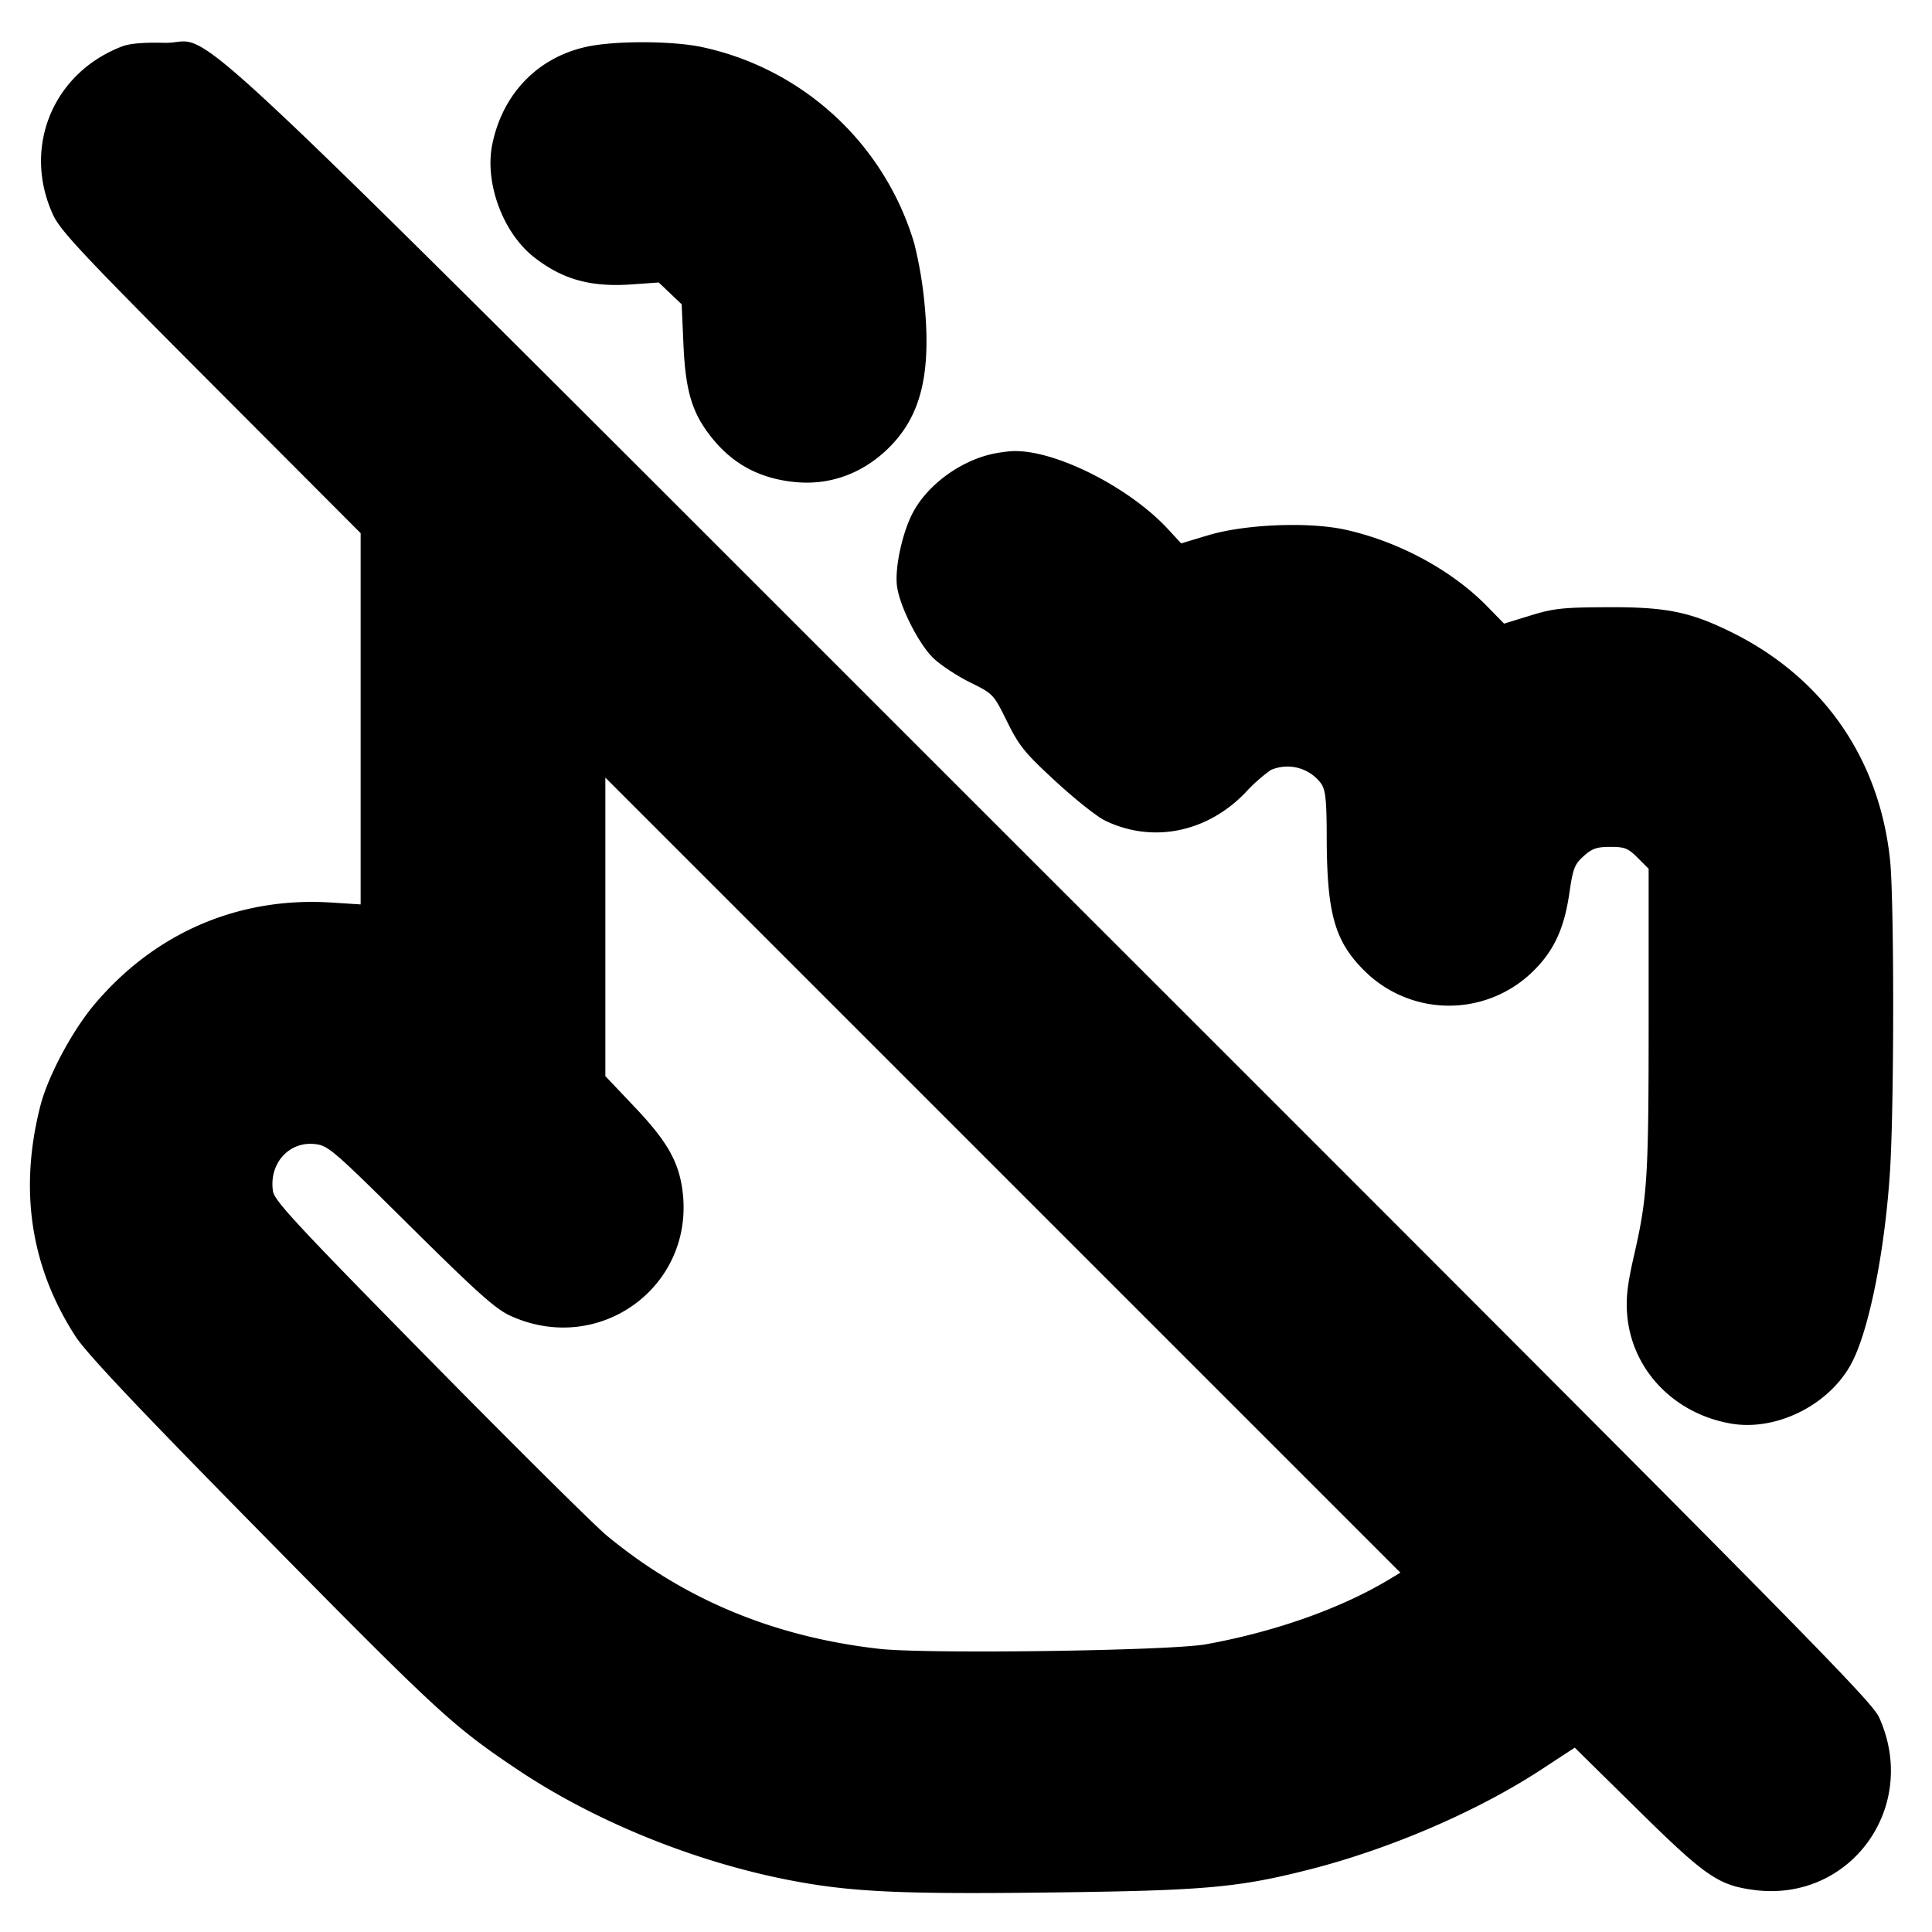 <svg xmlns="http://www.w3.org/2000/svg" width="24" height="24" fill="none" stroke="currentColor" stroke-linecap="round" stroke-linejoin="round" stroke-width="3"><path fill="#000" fill-rule="evenodd" stroke="none" d="M1.516.577C.656.906.276 1.832.658 2.666c.091.199.356.482 1.963 2.094L4.48 6.623v4.612l-.359-.023c-1.154-.075-2.198.374-2.951 1.269-.276.329-.574.888-.668 1.254-.268 1.044-.122 2.004.436 2.866.131.203.751.861 2.178 2.312 2.32 2.358 2.495 2.52 3.297 3.059.961.647 2.209 1.155 3.399 1.385.757.146 1.374.175 3.245.152 1.905-.023 2.322-.06 3.204-.284 1.003-.255 2.096-.725 2.89-1.246l.411-.269.779.767c.84.828 1.003.941 1.441 1 1.2.163 2.067-1.029 1.56-2.145-.095-.21-1.076-1.202-10.274-10.395C1.635-.49 2.738.551 2.042.532c-.253-.007-.431.008-.526.045m5.771.004c-.606.132-1.042.582-1.171 1.209-.099.478.13 1.1.517 1.404.353.277.703.375 1.213.339l.337-.024.143.136.142.135.022.5c.026.578.106.847.346 1.15.267.337.606.518 1.049.559.433.041.842-.112 1.163-.433.391-.392.519-.907.438-1.77a5 5 0 0 0-.13-.766A3.52 3.52 0 0 0 8.712.583C8.337.506 7.637.505 7.287.581m5.023 5.062c-.394.093-.784.382-.964.714-.137.251-.235.706-.202.933.038.254.269.709.45.885.088.085.292.22.453.3.293.145.293.145.463.488.151.305.218.388.603.743.238.22.514.439.613.487.588.285 1.265.151 1.745-.347a2 2 0 0 1 .316-.281.52.52 0 0 1 .627.172c.053.081.066.208.067.652.001.954.097 1.3.464 1.666a1.49 1.49 0 0 0 2.11 0c.251-.25.377-.525.44-.959.045-.31.065-.36.179-.462.104-.094.164-.114.331-.114.178 0 .22.017.339.136l.136.136v1.881c0 1.971-.015 2.2-.187 2.947-.076.334-.096.505-.08.707.055.68.569 1.226 1.277 1.355.577.106 1.253-.236 1.522-.77.216-.429.408-1.412.468-2.392.051-.85.05-3.348-.001-3.837-.132-1.255-.824-2.255-1.947-2.818-.527-.263-.825-.325-1.552-.322-.566.002-.678.014-.968.103l-.328.101-.212-.217c-.441-.45-1.101-.805-1.764-.951-.455-.099-1.247-.067-1.702.071l-.333.1-.162-.175c-.482-.523-1.404-.988-1.926-.971-.069.002-.193.02-.275.039m4.967 13.965c-.605.368-1.43.661-2.297.818-.449.081-3.48.123-4.062.056-1.306-.149-2.421-.614-3.38-1.406-.155-.129-1.147-1.113-2.204-2.187-1.641-1.667-1.926-1.974-1.943-2.091-.052-.342.197-.622.521-.586.164.018.223.068 1.187 1.024.831.823 1.056 1.024 1.239 1.108 1.107.507 2.301-.366 2.139-1.562-.049-.358-.192-.607-.591-1.028l-.366-.386V9.66l4.938 4.938 4.938 4.938z"/></svg>